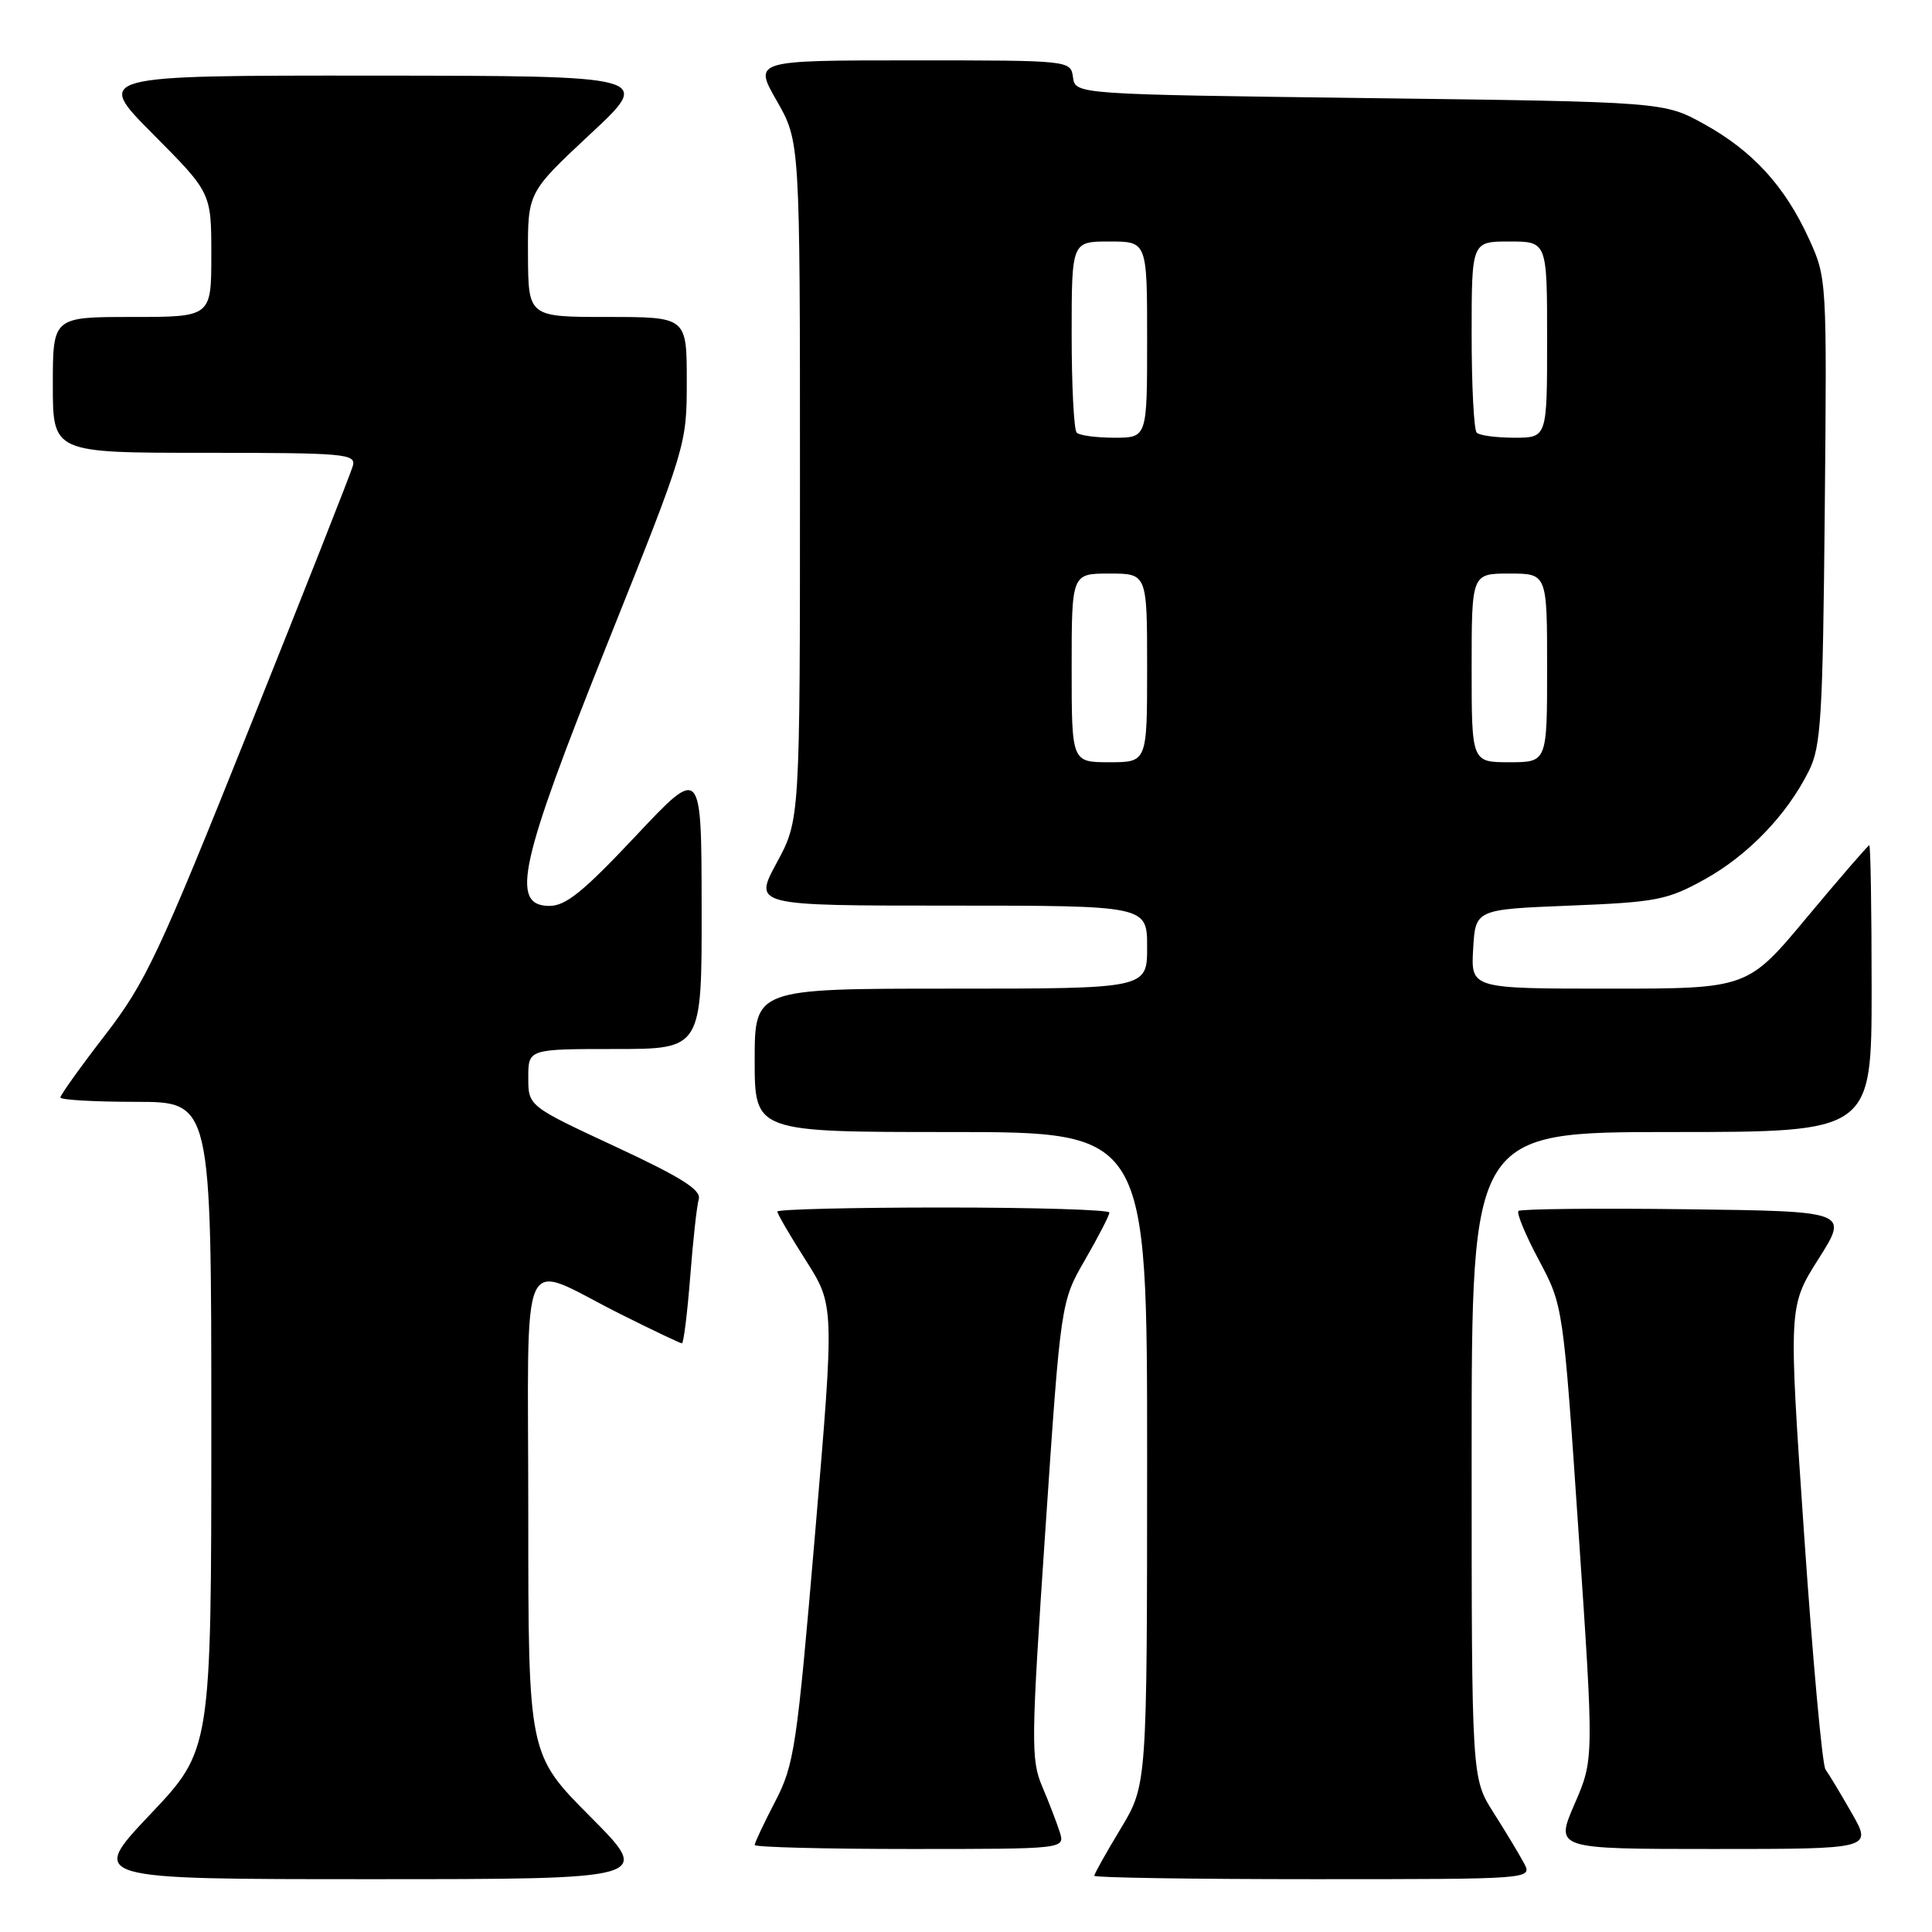 <?xml version="1.0" encoding="UTF-8" standalone="no"?>
<!DOCTYPE svg PUBLIC "-//W3C//DTD SVG 1.1//EN" "http://www.w3.org/Graphics/SVG/1.1/DTD/svg11.dtd" >
<svg xmlns="http://www.w3.org/2000/svg" xmlns:xlink="http://www.w3.org/1999/xlink" version="1.1" viewBox="0 0 256 256">
 <g >
 <path fill="currentColor"
d=" M 78.23 240.73 C 70.00 232.46 70.00 232.46 70.00 200.66 C 70.00 164.02 68.50 167.26 82.23 174.13 C 86.48 176.26 90.14 178.00 90.36 178.00 C 90.58 178.00 91.07 174.06 91.45 169.25 C 91.82 164.44 92.33 159.78 92.59 158.89 C 92.93 157.67 90.28 156.00 81.52 151.92 C 70.00 146.56 70.00 146.56 70.00 142.78 C 70.00 139.00 70.00 139.00 81.50 139.00 C 93.00 139.00 93.00 139.00 92.97 120.25 C 92.95 101.50 92.95 101.50 84.22 110.79 C 77.25 118.20 74.95 120.06 72.75 120.04 C 67.58 119.97 68.82 114.42 80.50 85.24 C 90.95 59.12 91.00 58.97 91.00 50.51 C 91.00 42.00 91.00 42.00 80.50 42.00 C 70.00 42.00 70.00 42.00 69.96 33.75 C 69.93 25.50 69.93 25.50 78.21 17.77 C 86.50 10.05 86.50 10.05 49.52 10.02 C 12.55 10.00 12.55 10.00 20.27 17.77 C 28.00 25.54 28.00 25.54 28.00 33.77 C 28.00 42.00 28.00 42.00 17.50 42.00 C 7.00 42.00 7.00 42.00 7.00 51.00 C 7.00 60.00 7.00 60.00 27.12 60.00 C 45.79 60.00 47.20 60.13 46.75 61.75 C 46.48 62.71 40.31 78.35 33.04 96.50 C 21.04 126.48 19.29 130.20 13.91 137.17 C 10.66 141.38 8.00 145.10 8.00 145.42 C 8.00 145.74 12.50 146.00 18.00 146.00 C 28.00 146.00 28.00 146.00 28.00 188.93 C 28.00 231.87 28.00 231.87 19.89 240.43 C 11.78 249.00 11.78 249.00 49.12 249.00 C 86.46 249.00 86.46 249.00 78.23 240.73 Z  M 201.93 246.87 C 201.30 245.69 199.49 242.68 197.89 240.17 C 195.00 235.61 195.00 235.61 195.00 192.80 C 195.00 150.00 195.00 150.00 221.50 150.00 C 248.00 150.00 248.00 150.00 248.00 131.00 C 248.00 120.55 247.86 112.00 247.69 112.00 C 247.53 112.00 243.83 116.28 239.47 121.50 C 231.56 131.00 231.56 131.00 213.23 131.00 C 194.90 131.00 194.90 131.00 195.20 125.75 C 195.50 120.50 195.50 120.50 208.00 120.00 C 219.50 119.54 220.93 119.26 225.86 116.53 C 231.63 113.33 236.79 107.97 239.69 102.14 C 241.30 98.91 241.53 95.07 241.79 67.68 C 242.08 37.00 242.07 36.84 239.69 31.63 C 236.50 24.66 232.25 20.01 225.82 16.45 C 220.50 13.50 220.50 13.50 181.50 13.00 C 142.50 12.50 142.50 12.50 142.18 10.25 C 141.86 8.00 141.86 8.00 120.86 8.00 C 99.85 8.00 99.85 8.00 102.93 13.37 C 106.00 18.74 106.00 18.74 106.00 63.69 C 106.00 108.64 106.00 108.64 102.92 114.32 C 99.85 120.00 99.85 120.00 125.92 120.00 C 152.00 120.00 152.00 120.00 152.00 125.50 C 152.00 131.00 152.00 131.00 126.00 131.00 C 100.00 131.00 100.00 131.00 100.00 140.50 C 100.00 150.00 100.00 150.00 126.00 150.00 C 152.00 150.00 152.00 150.00 152.00 193.25 C 151.99 236.50 151.99 236.50 148.50 242.30 C 146.57 245.49 145.00 248.30 145.00 248.55 C 145.00 248.80 158.07 249.00 174.04 249.00 C 203.07 249.00 203.07 249.00 201.93 246.87 Z  M 140.42 242.75 C 140.03 241.52 138.98 238.79 138.09 236.70 C 136.59 233.16 136.62 230.72 138.52 202.69 C 140.56 172.50 140.56 172.50 143.78 166.92 C 145.55 163.85 147.00 161.04 147.00 160.67 C 147.00 160.30 137.10 160.00 125.00 160.00 C 112.90 160.00 103.00 160.24 103.00 160.54 C 103.00 160.83 104.70 163.76 106.79 167.03 C 110.57 172.99 110.57 172.99 108.00 203.24 C 105.58 231.60 105.25 233.83 102.71 238.72 C 101.22 241.59 100.00 244.17 100.00 244.47 C 100.00 244.76 109.26 245.00 120.57 245.00 C 141.13 245.00 141.13 245.00 140.42 242.75 Z  M 245.37 240.25 C 243.88 237.64 242.31 235.04 241.89 234.47 C 241.46 233.90 240.19 219.86 239.05 203.27 C 236.98 173.10 236.98 173.10 240.97 166.80 C 244.96 160.50 244.96 160.50 223.33 160.23 C 211.44 160.08 201.48 160.19 201.20 160.46 C 200.93 160.74 202.15 163.68 203.92 166.99 C 207.13 173.02 207.13 173.02 209.17 203.07 C 211.21 233.12 211.21 233.12 208.63 239.06 C 206.06 245.00 206.06 245.00 227.07 245.00 C 248.08 245.00 248.08 245.00 245.37 240.25 Z  M 142.00 88.50 C 142.00 76.00 142.00 76.00 147.00 76.00 C 152.00 76.00 152.00 76.00 152.00 88.50 C 152.00 101.00 152.00 101.00 147.00 101.00 C 142.00 101.00 142.00 101.00 142.00 88.50 Z  M 195.00 88.50 C 195.00 76.00 195.00 76.00 200.00 76.00 C 205.00 76.00 205.00 76.00 205.00 88.50 C 205.00 101.00 205.00 101.00 200.00 101.00 C 195.00 101.00 195.00 101.00 195.00 88.50 Z  M 142.67 57.33 C 142.30 56.97 142.00 51.12 142.00 44.33 C 142.00 32.00 142.00 32.00 147.00 32.00 C 152.00 32.00 152.00 32.00 152.00 45.00 C 152.00 58.00 152.00 58.00 147.67 58.00 C 145.28 58.00 143.03 57.70 142.67 57.33 Z  M 195.67 57.33 C 195.30 56.97 195.00 51.12 195.00 44.33 C 195.00 32.00 195.00 32.00 200.00 32.00 C 205.00 32.00 205.00 32.00 205.00 45.00 C 205.00 58.00 205.00 58.00 200.67 58.00 C 198.28 58.00 196.03 57.70 195.67 57.33 Z "/>
</g>
</svg>